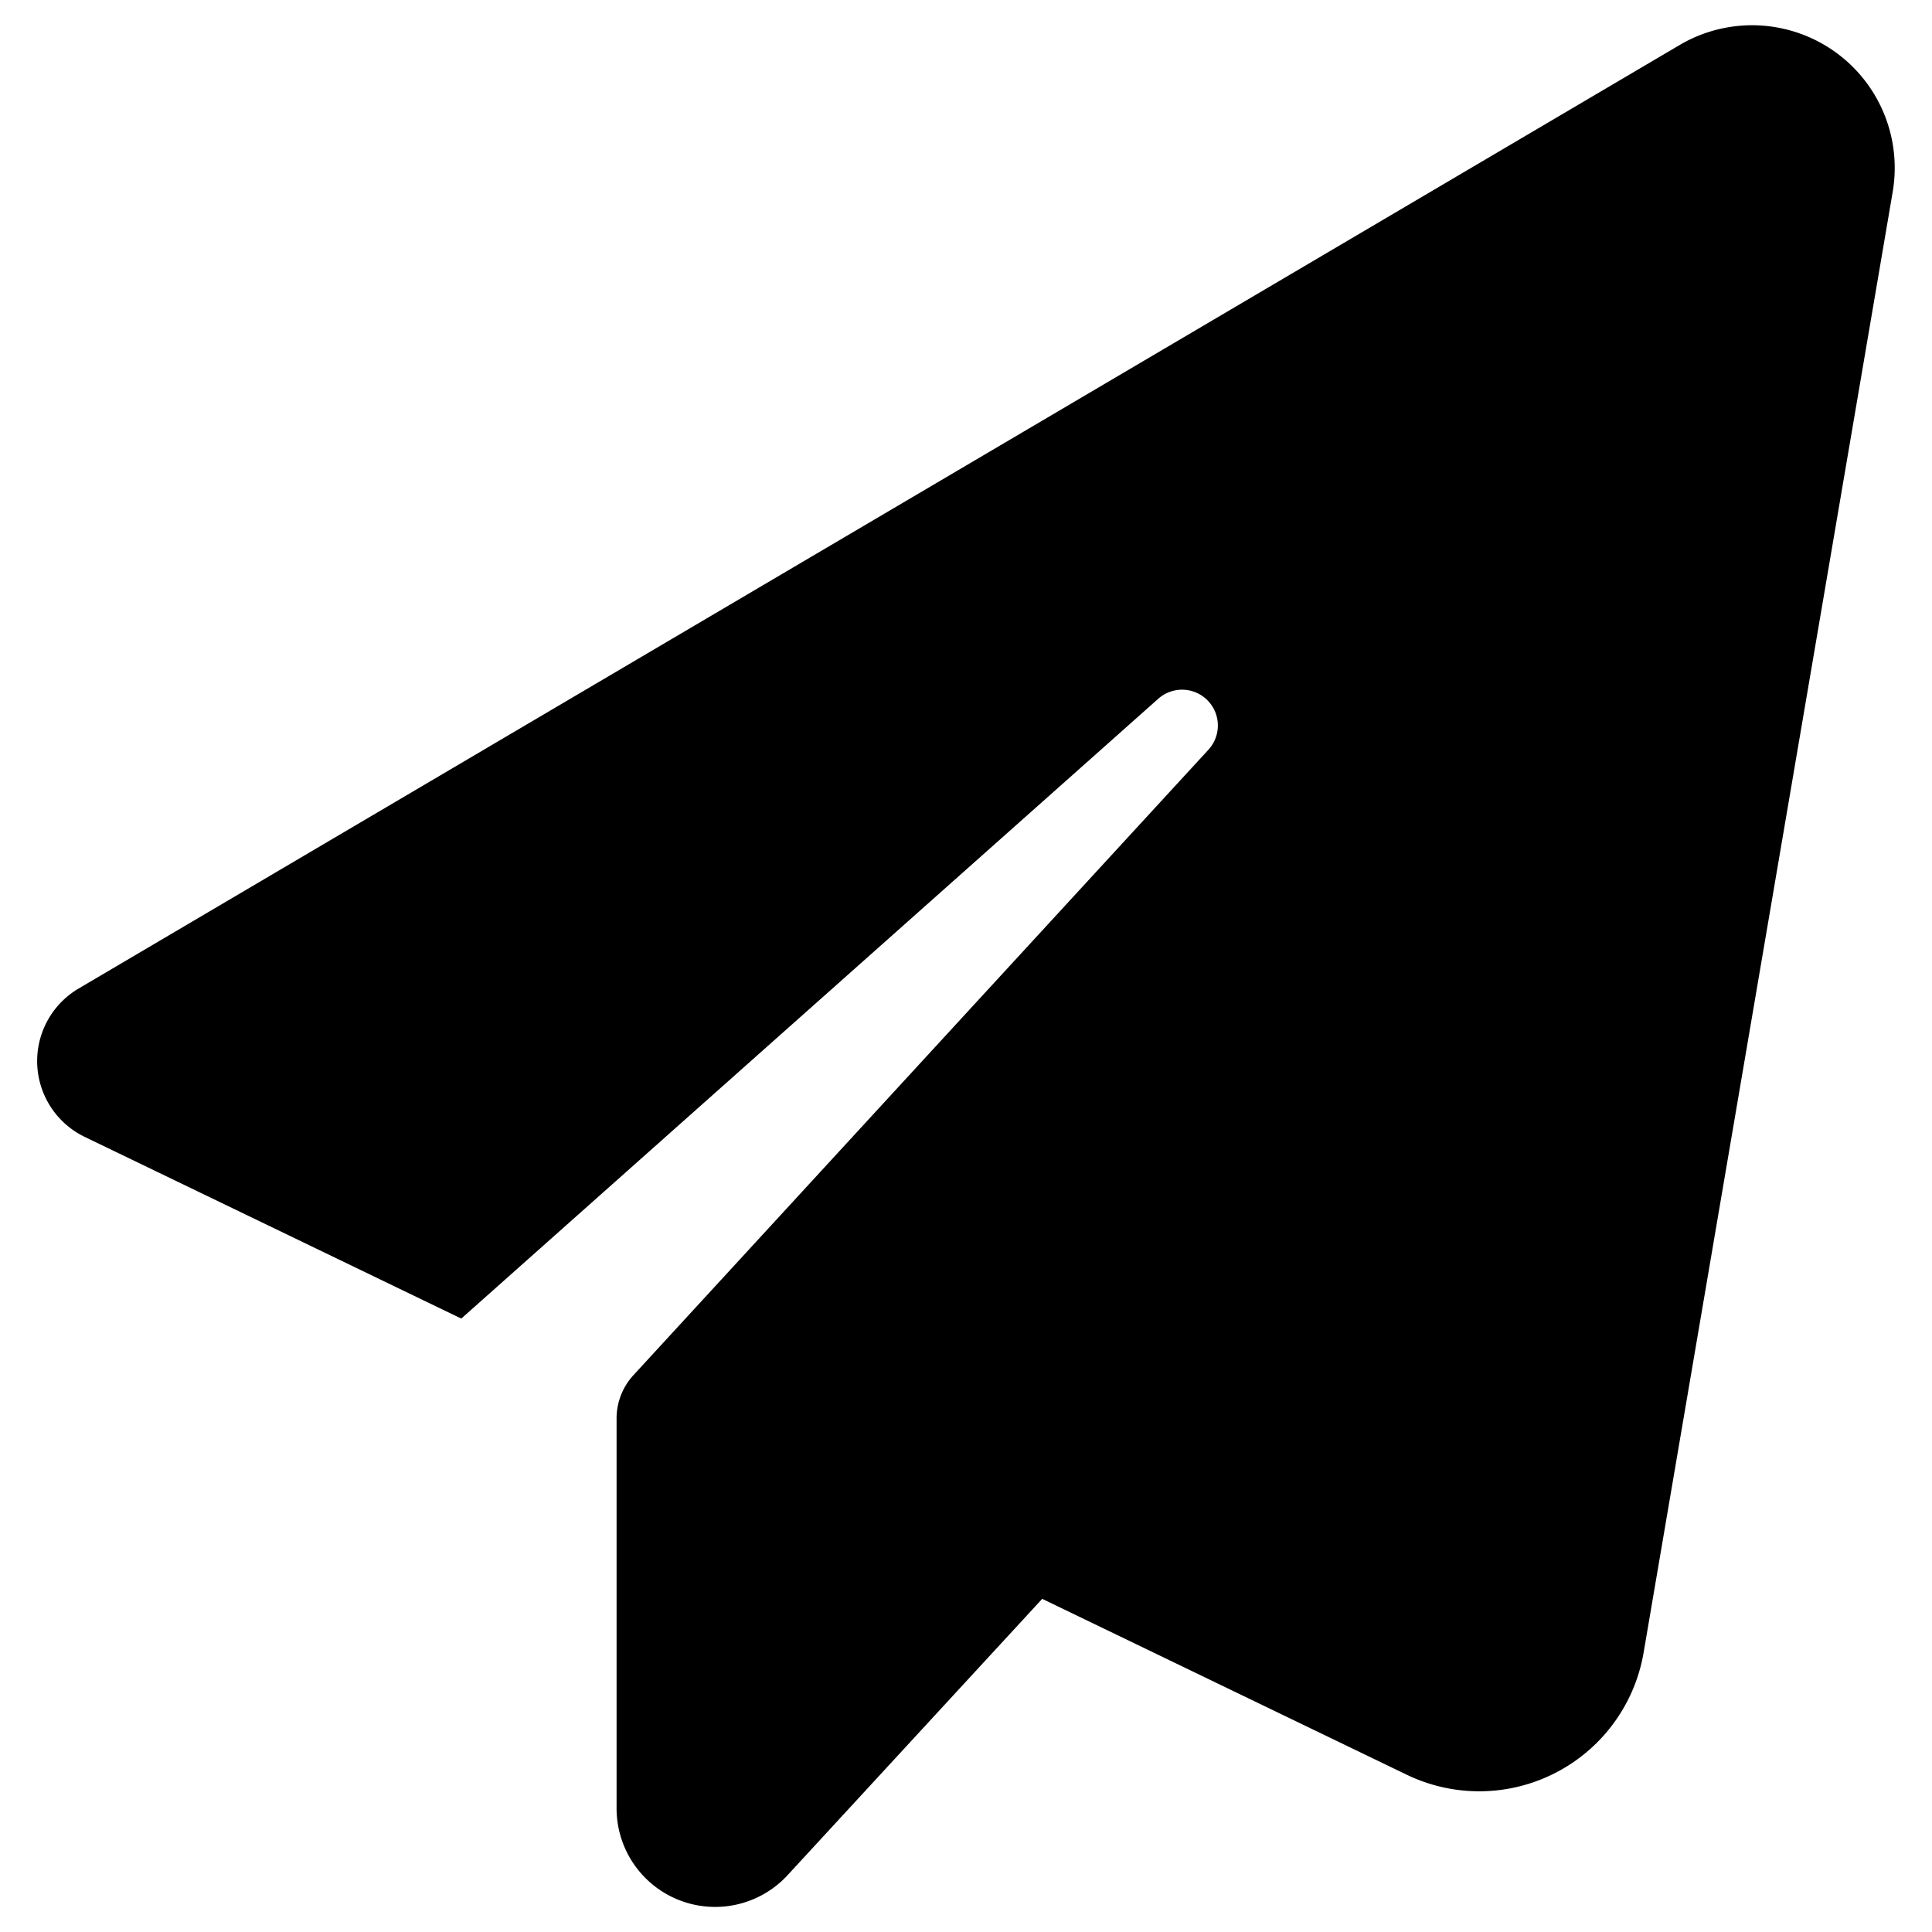 <svg id="Layer_1" data-name="Layer 1" xmlns="http://www.w3.org/2000/svg" viewBox="0 0 128 128"><title>Icon</title><path d="M111.281,2.982,5.208,65.493a5.579,5.579,0,0,0,.408,9.831L30.561,87.359l46.184-41.071a2.372,2.372,0,0,1,3.322,3.377L41.969,91.106a4.241,4.241,0,0,0-1.119,2.871v25.831a6.529,6.529,0,0,0,11.331,4.425l16.868-18.305,24.152,11.652a11.049,11.049,0,0,0,15.693-8.094l16.502-96.772A9.451,9.451,0,0,0,111.281,2.982Z"/></svg>